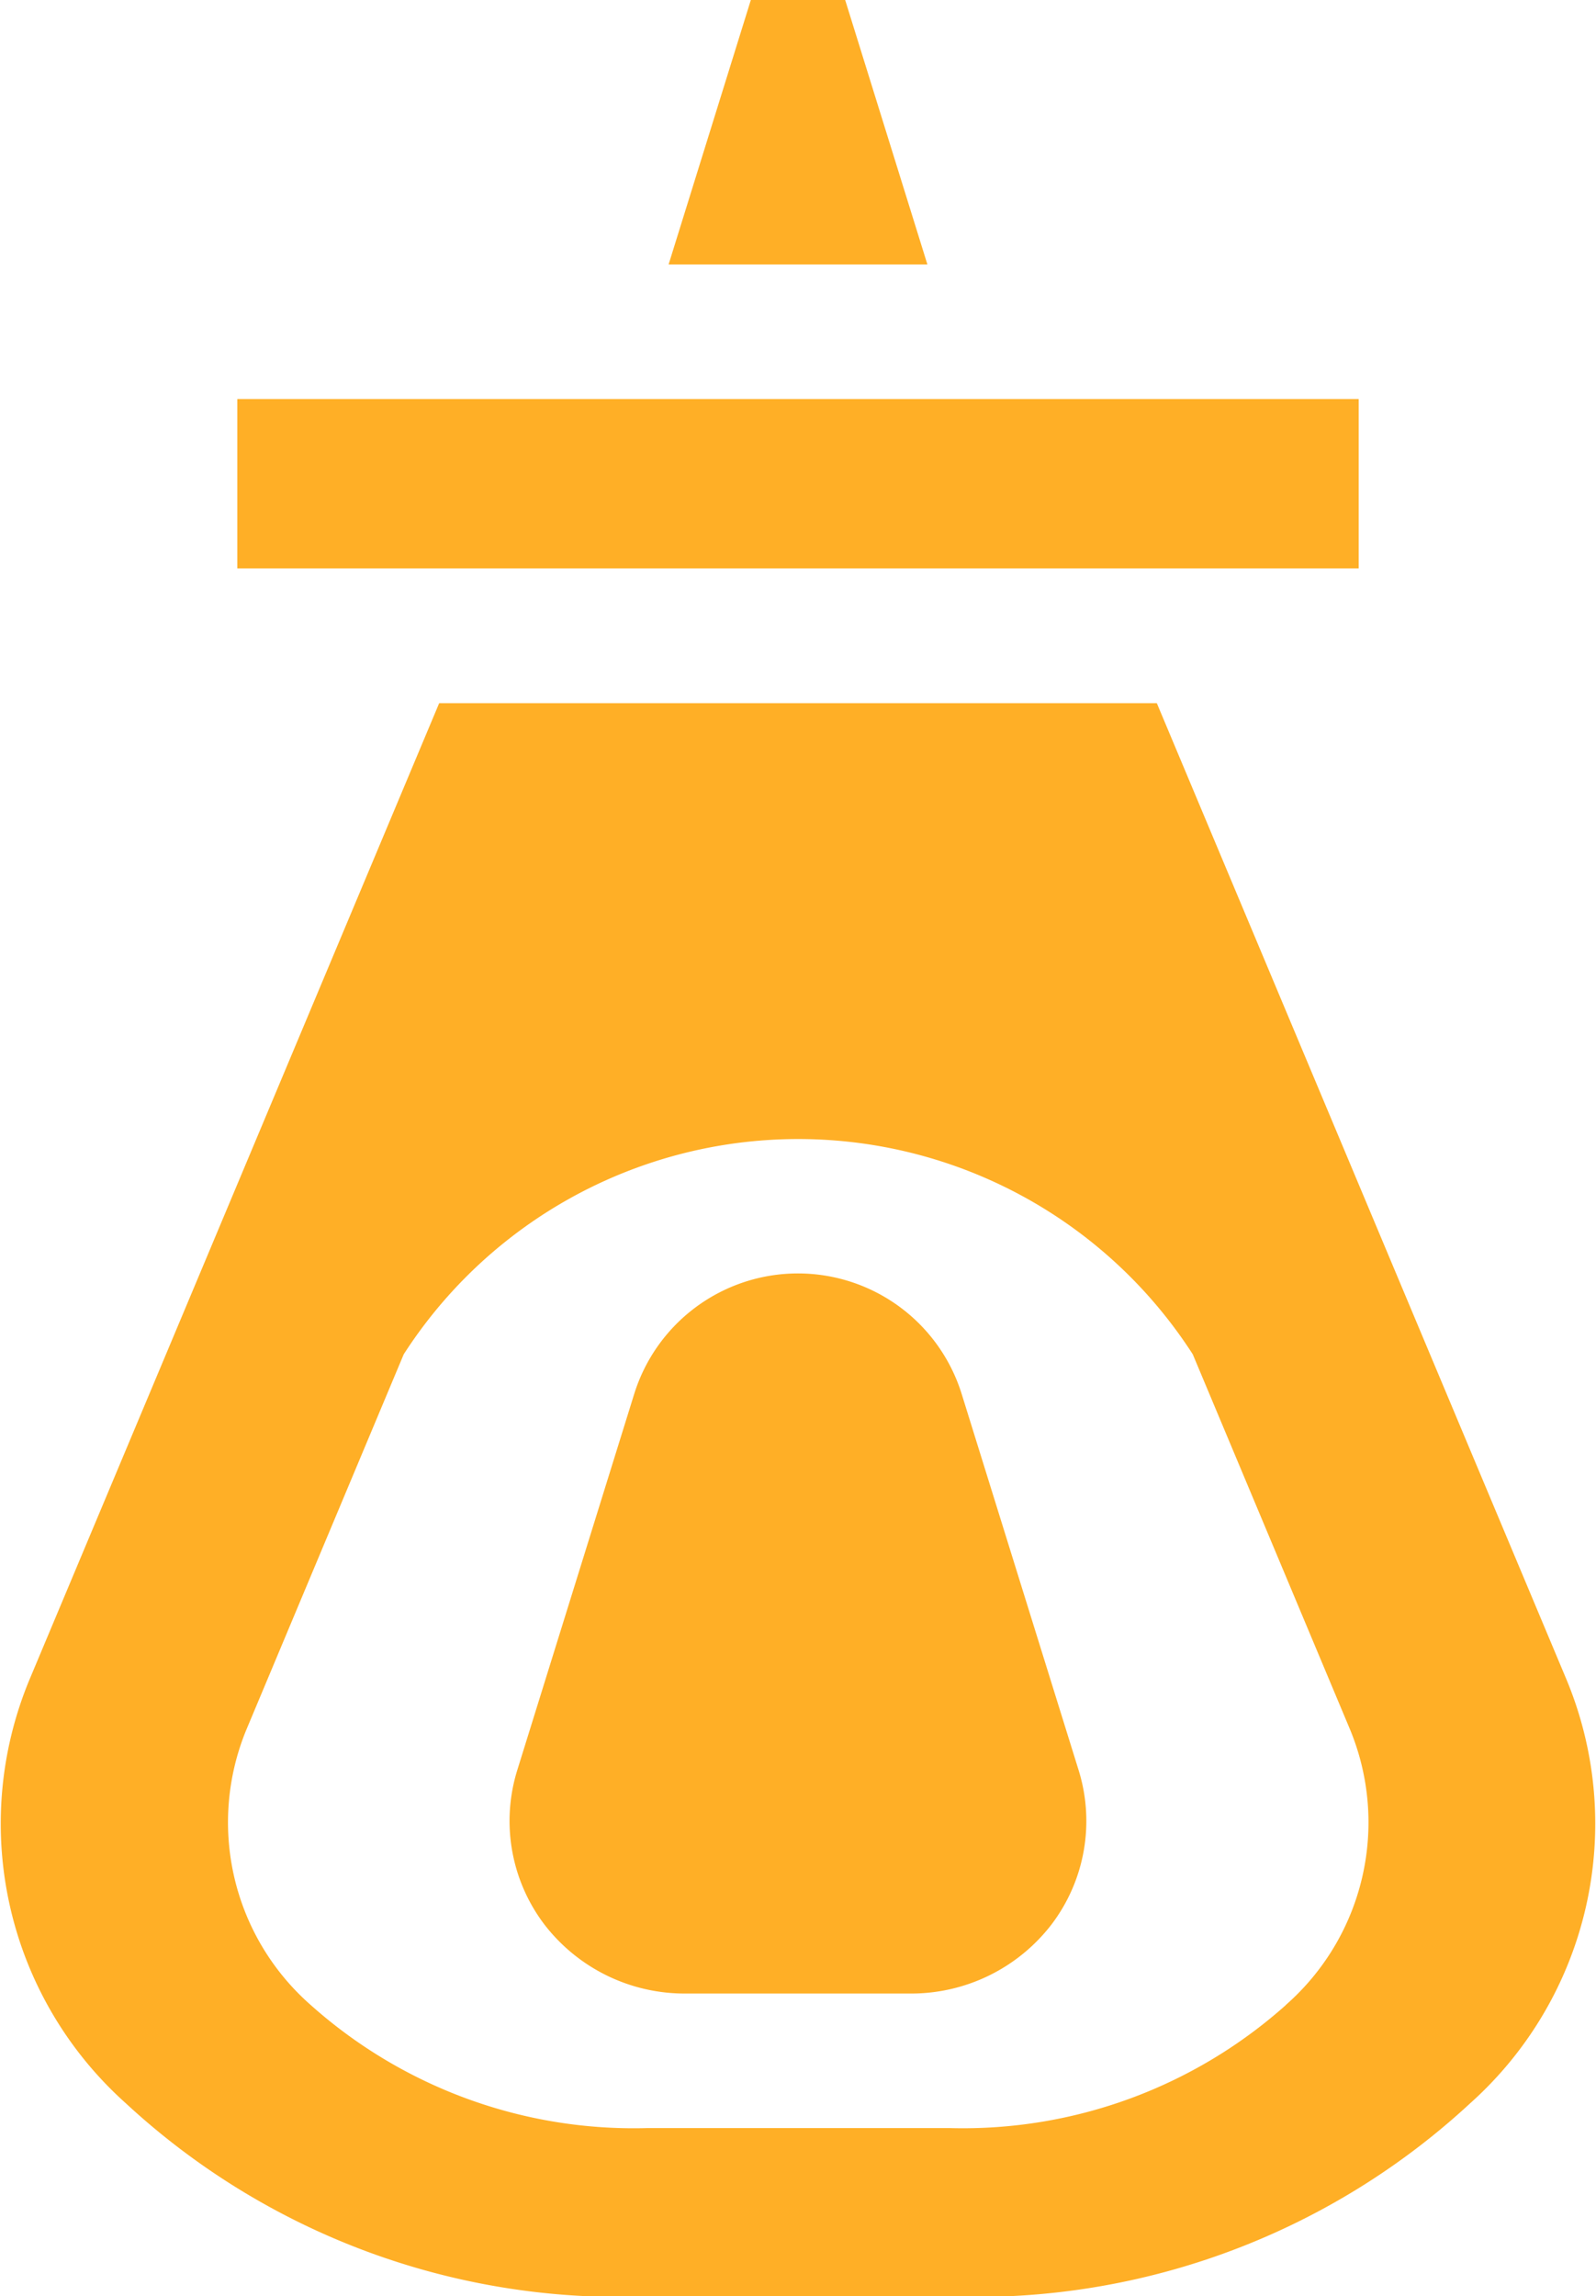 <svg xmlns="http://www.w3.org/2000/svg" width="13.196" height="18.977" viewBox="0 0 13.196 18.977">
  <g id="Group_6421" data-name="Group 6421" transform="translate(-29.638 -496.511)">
    <path id="Path_4645" data-name="Path 4645" d="M177.088,88.985h9.272v1.4h-9.272Z" transform="translate(-145.488 410.824)" fill="#ffaf26"/>
    <path id="Path_4646" data-name="Path 4646" d="M228.591,0h-.78l-.68,2.186h2.14Z" transform="translate(-191.965 496.511)" fill="#ffaf26"/>
    <path id="Path_4647" data-name="Path 4647" d="M195.411,284.97a1.418,1.418,0,0,0-2.709,0l-.964,3.1a1.415,1.415,0,0,0,.221,1.281,1.463,1.463,0,0,0,1.171.572h1.853a1.463,1.463,0,0,0,1.171-.572,1.414,1.414,0,0,0,.221-1.281Z" transform="translate(-157.821 223.064)" fill="#ffaf26"/>
    <path id="Path_4648" data-name="Path 4648" d="M137.1,164.88l-3.387-8.069h-5.934l-3.387,8.069a3.1,3.1,0,0,0,.794,3.5,6.014,6.014,0,0,0,4.272,1.6h2.576a6.015,6.015,0,0,0,4.272-1.6A3.1,3.1,0,0,0,137.1,164.88Zm-2.32,2.69A4.01,4.01,0,0,1,132,168.587h-2.5a4.01,4.01,0,0,1-2.784-1.018,2.008,2.008,0,0,1-.53-2.277l1.3-3.1a3.88,3.88,0,0,1,6.524,0l1.3,3.1A2.008,2.008,0,0,1,134.78,167.569Z" transform="translate(-94.51 345.512)" fill="#ffaf26"/>
  </g>
</svg>
